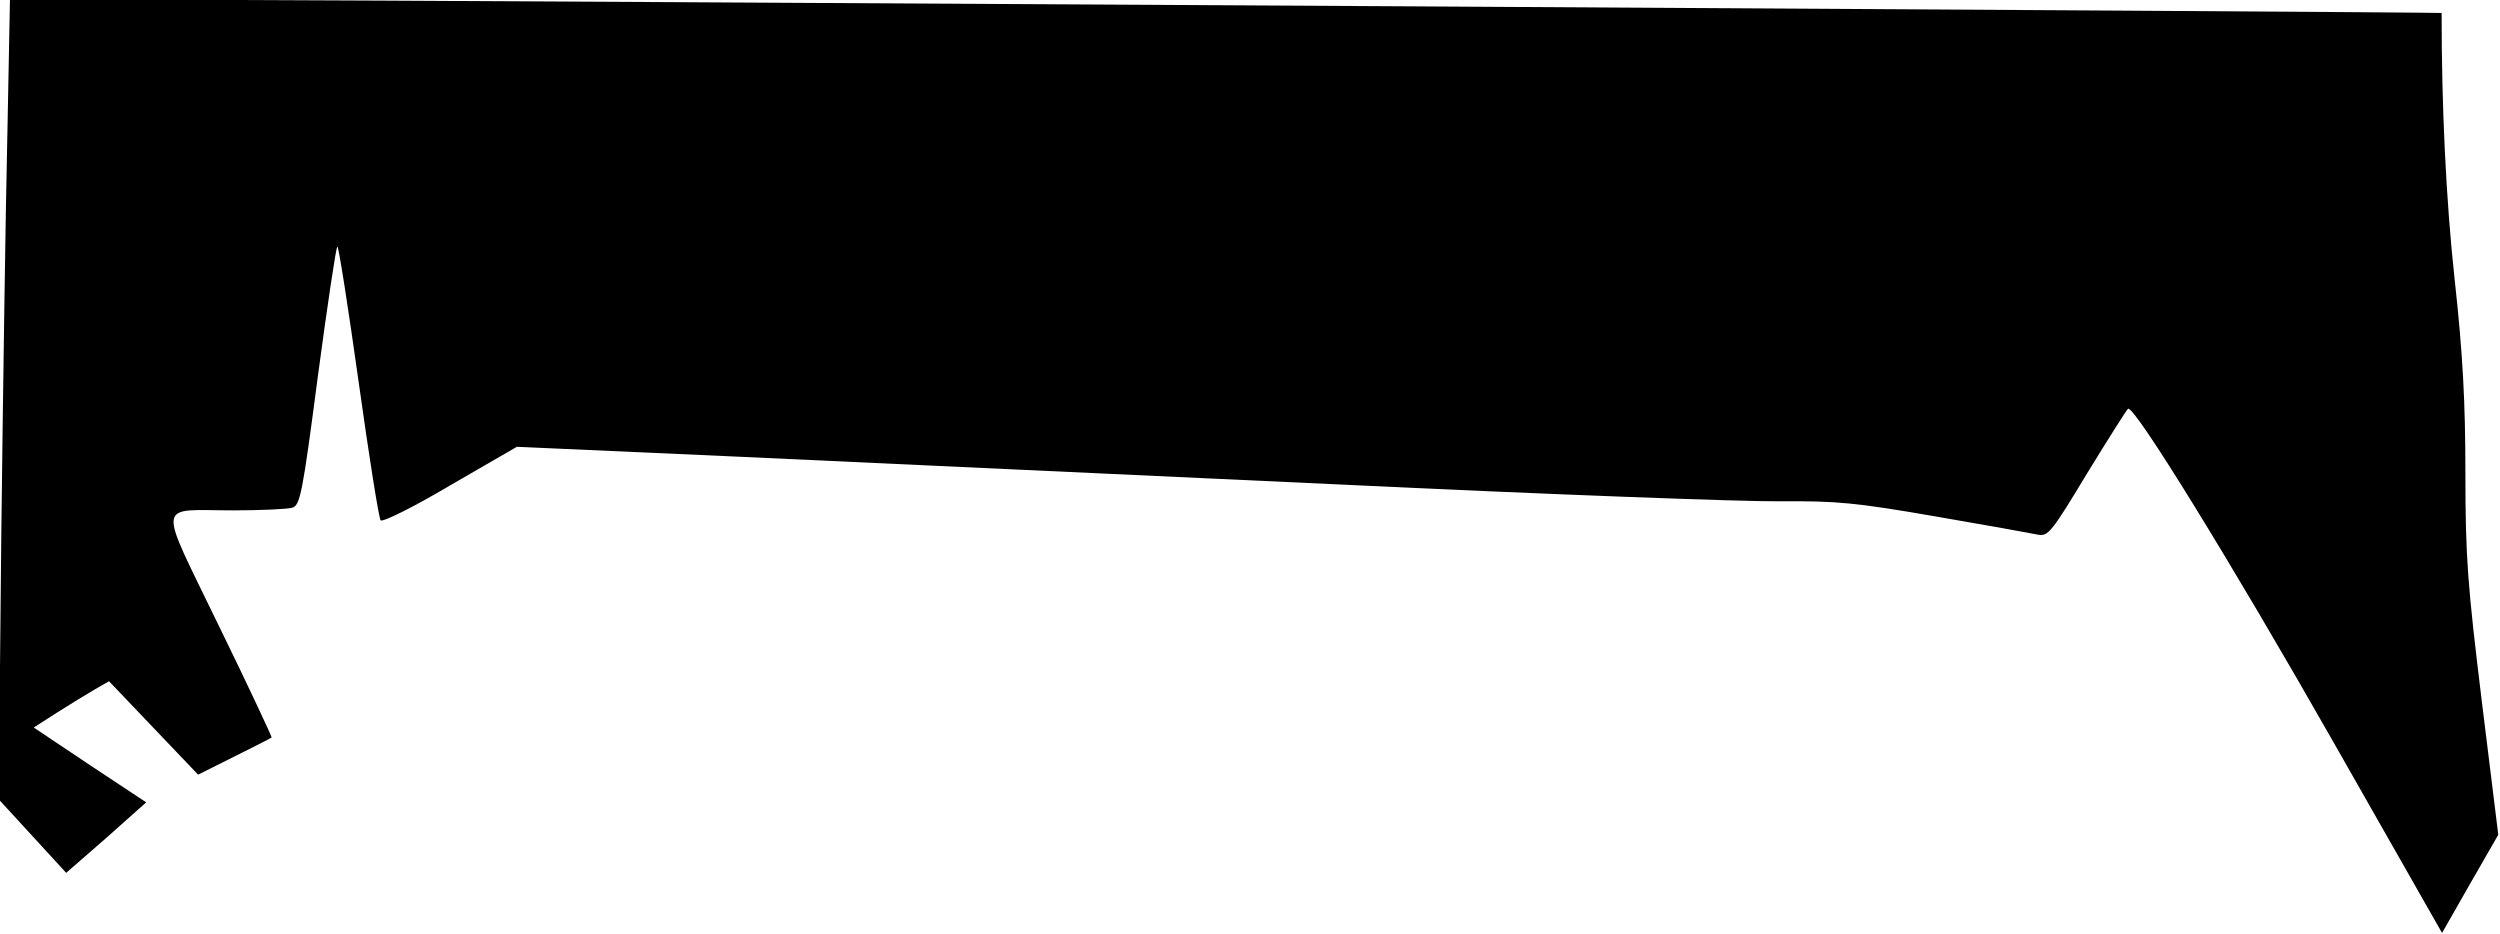 <?xml version="1.0" standalone="no"?>
<!DOCTYPE svg PUBLIC "-//W3C//DTD SVG 20010904//EN"
 "http://www.w3.org/TR/2001/REC-SVG-20010904/DTD/svg10.dtd">
<svg version="1.0" xmlns="http://www.w3.org/2000/svg"
 width="578pt" height="216pt" viewBox="0 0 578 216"
 preserveAspectRatio="xMidYMid meet">
<g transform="translate(0,216) scale(0.1,-0.1)"
fill="#000000" stroke="none">
<path fill="#000000" stroke="none" d="M17 1848 c-4 -172 -10 -588 -14 -925
l-6 -611 78 -85 78 -85 93 81 92 82 -130 86 -130 87 53 34 c30 19 69 43 88 54
l33 19 103 -108 103 -108 84 42 c46 23 84 42 86 44 1 1 -53 117 -122 258 -143
296 -147 267 34 267 63 0 124 3 135 6 19 5 24 30 60 305 22 164 42 299 45 299
3 0 25 -141 49 -312 24 -172 47 -317 51 -321 4 -5 77 31 161 81 l154 89 515
-23 c283 -13 907 -42 1385 -64 479 -23 938 -40 1020 -39 132 1 175 -3 360 -35
116 -20 222 -39 236 -42 24 -5 32 5 114 141 49 80 92 148 95 150 14 9 239
-356 475 -771 l251 -441 65 114 65 113 -38 308 c-33 270 -38 334 -38 527 0
164 -6 278 -25 450 -20 185 -30 397 -30 615 0 2 -4678 29 -5091 30 l-531 0 -6
-312z"/>
</g>
</svg>
